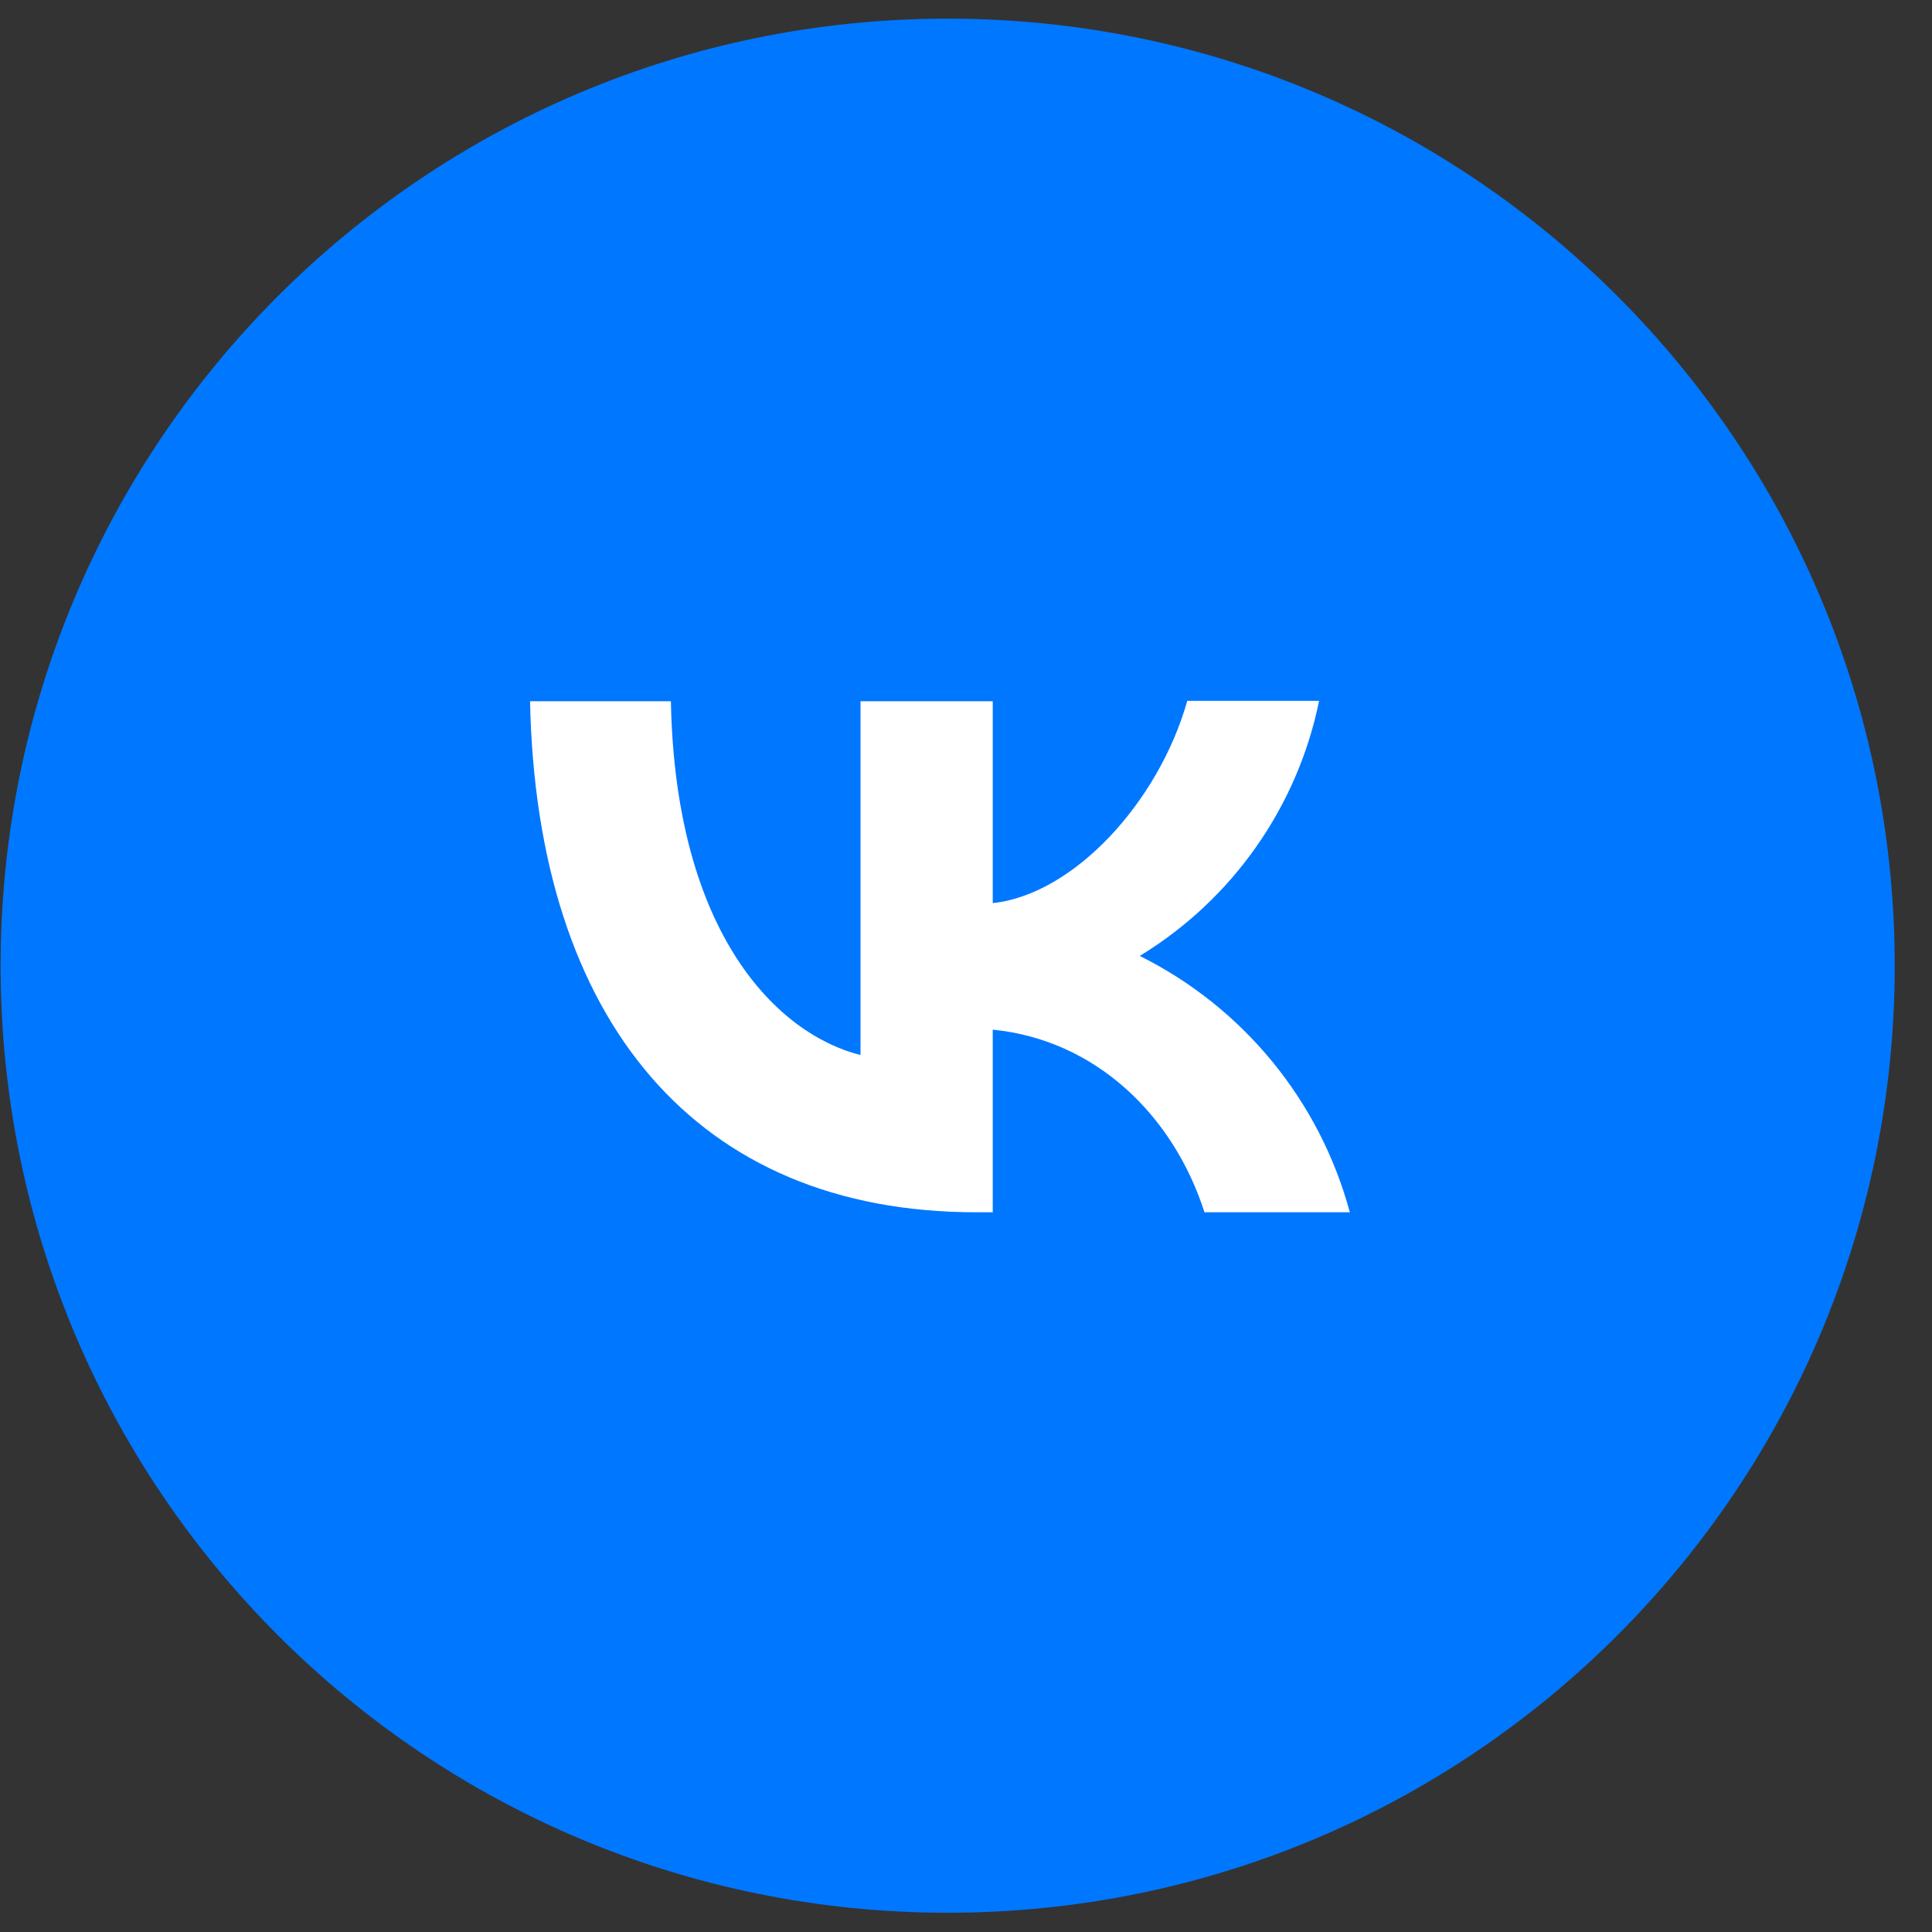 <svg width="51" height="51" viewBox="0 0 51 51" fill="none" xmlns="http://www.w3.org/2000/svg">
<rect x="0" y="0" width="51" height="51" fill="#333333" stroke="none"/>
<path d="M50.016 25.492C50.016 11.685 38.823 0.492 25.016 0.492C11.209 0.492 0.016 11.685 0.016 25.492C0.016 39.299 11.209 50.492 25.016 50.492C38.823 50.492 50.016 39.299 50.016 25.492Z" fill="#0077FF"/>
<path d="M12.516 24.992C12.516 19.334 12.516 16.509 14.266 14.742C16.041 12.992 18.866 12.992 24.516 12.992H25.516C31.174 12.992 33.999 12.992 35.766 14.742C37.516 16.517 37.516 19.342 37.516 24.992V25.992C37.516 31.651 37.516 34.475 35.766 36.242C33.991 37.992 31.166 37.992 25.516 37.992H24.516C18.857 37.992 16.032 37.992 14.266 36.242C12.516 34.467 12.516 31.642 12.516 25.992V24.992Z" fill="#0077FF"/>
<path d="M25.774 32.001C18.381 32.001 14.165 26.942 13.992 18.511H17.71C17.829 24.694 20.553 27.309 22.715 27.85V18.511H26.206V23.84C28.336 23.613 30.584 21.181 31.341 18.5H34.821C34.538 19.888 33.971 21.202 33.156 22.36C32.342 23.519 31.297 24.497 30.087 25.234C31.437 25.906 32.629 26.857 33.585 28.023C34.541 29.189 35.239 30.545 35.632 32.001H31.795C30.973 29.439 28.92 27.45 26.206 27.18V32.001H25.785H25.774Z" fill="white"/>
</svg>

